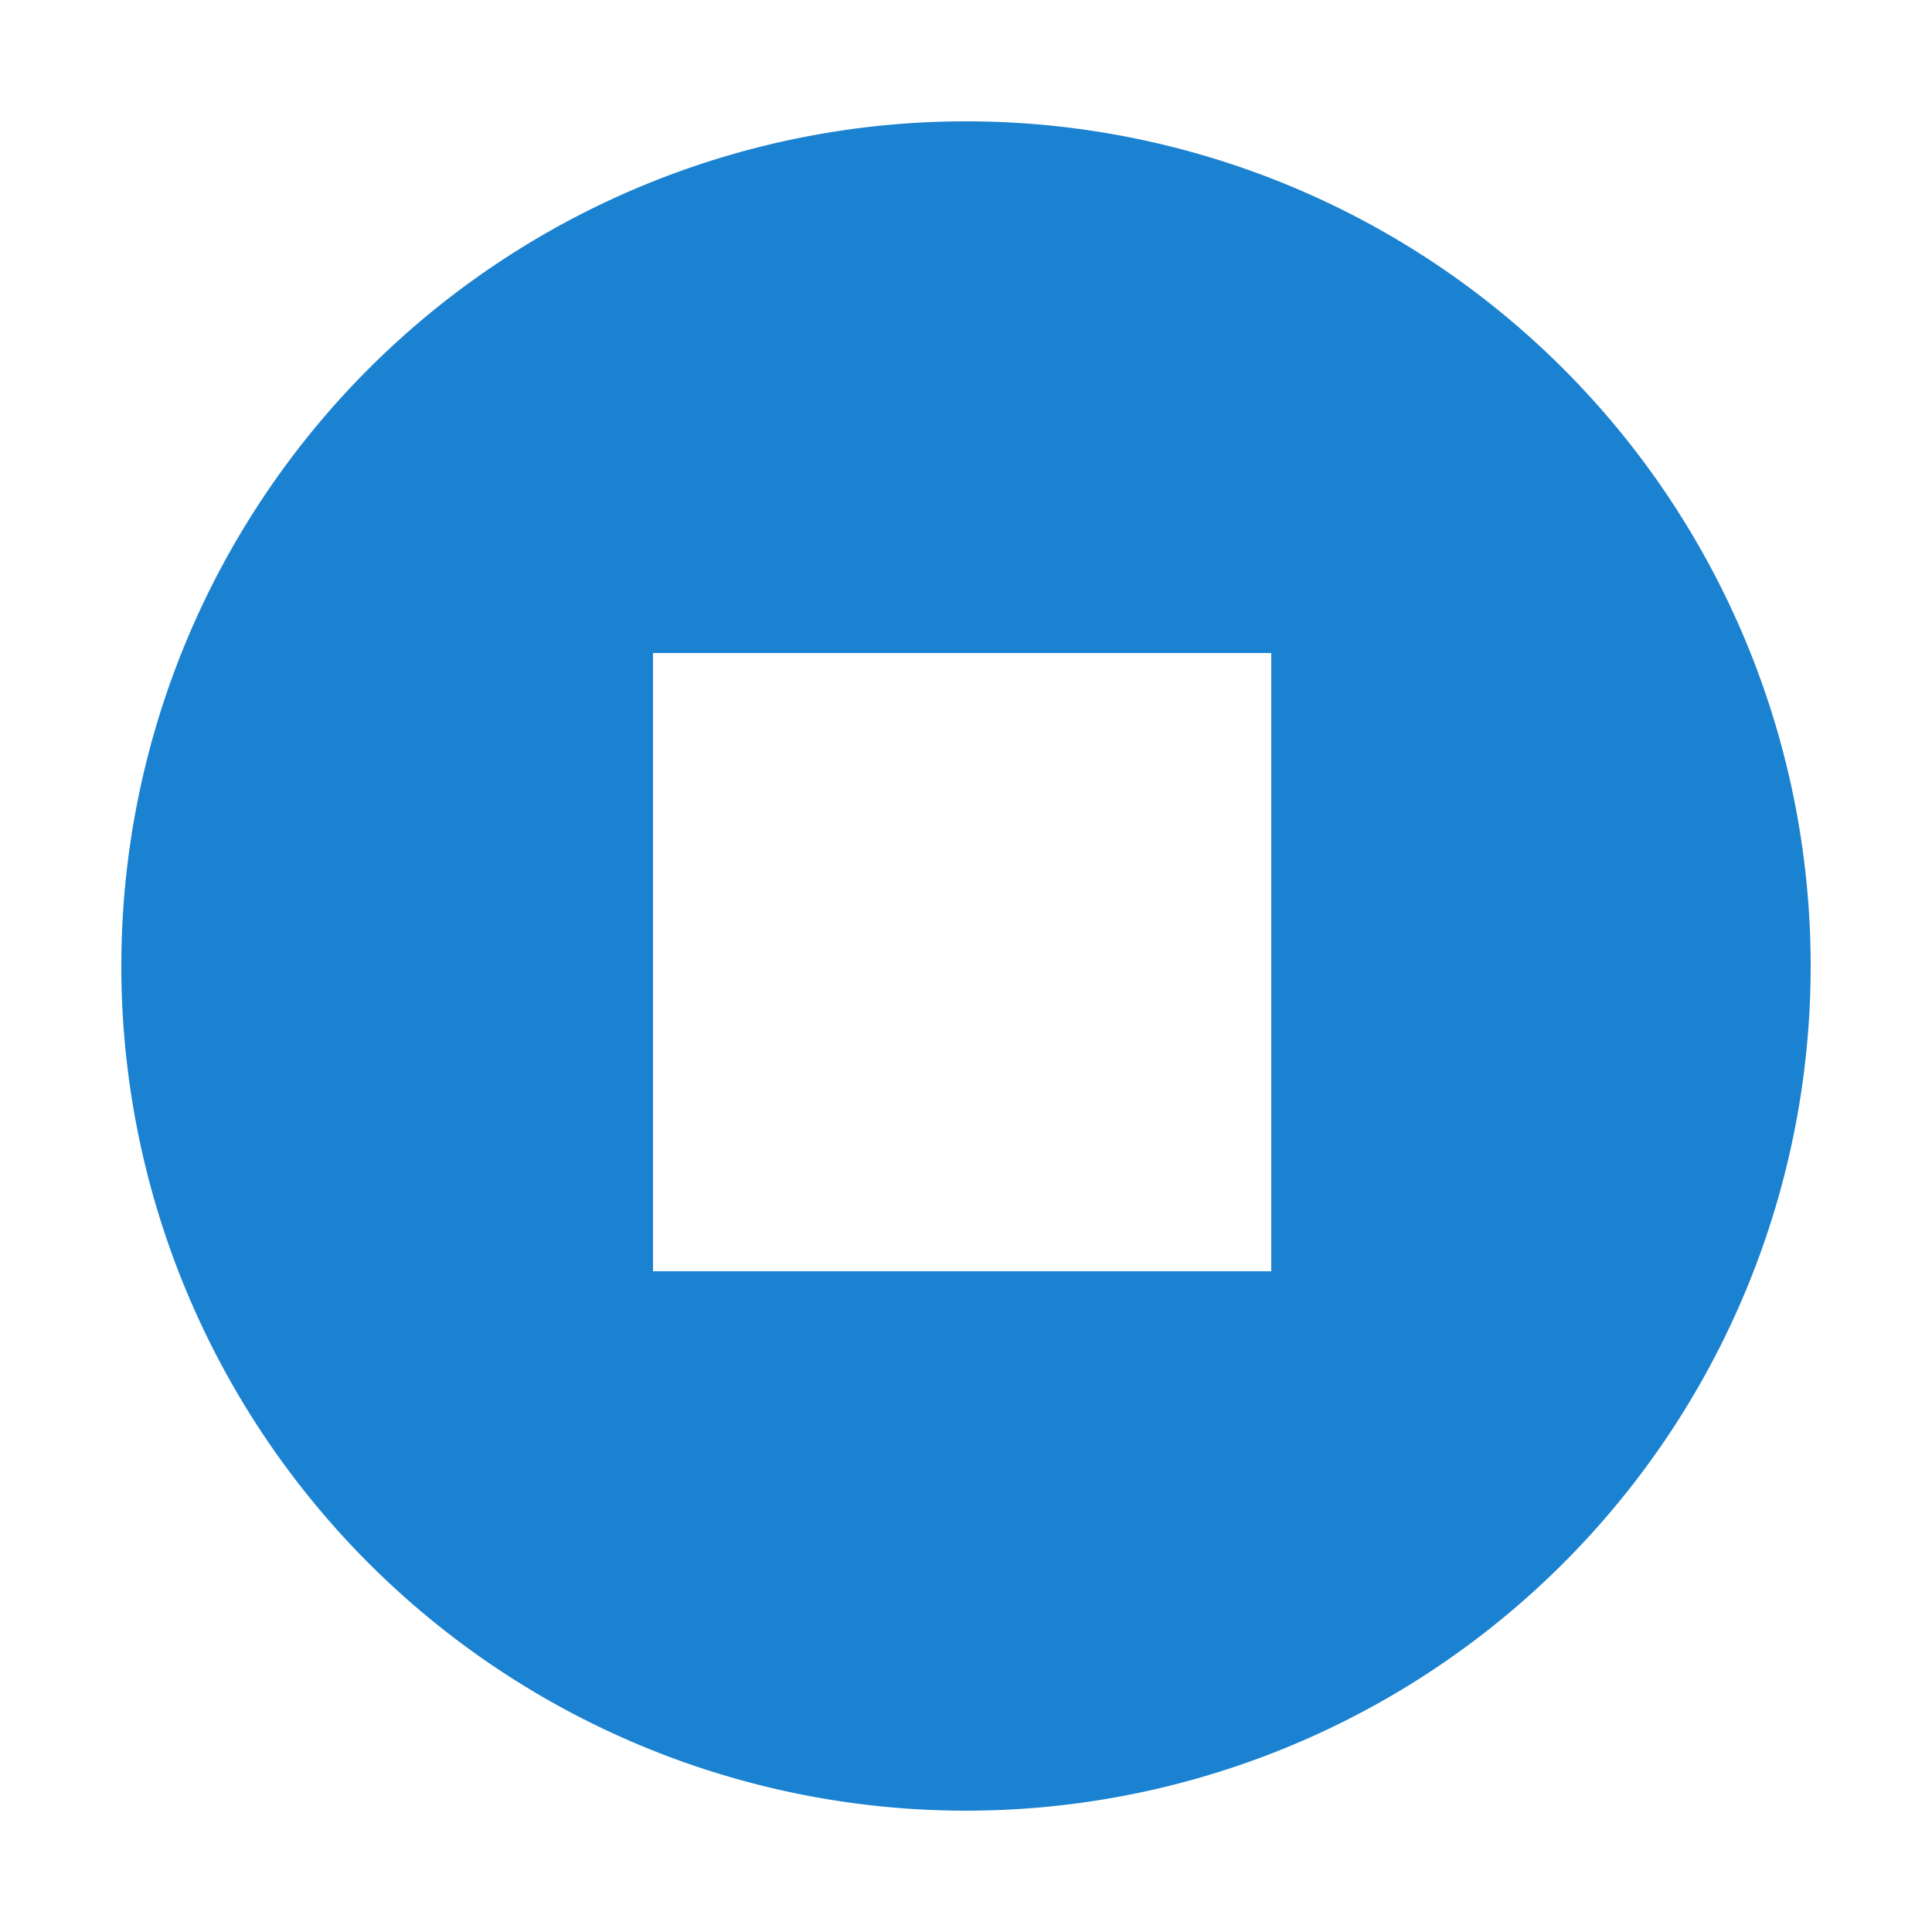 <svg xmlns="http://www.w3.org/2000/svg" viewBox="0 0 25 25"><defs><style>.cls-1{fill:none;}.cls-2{fill:#1b82d1;}</style></defs><title>nav2-hover</title><g id="图层_2" data-name="图层 2"><g id="图层_1-2" data-name="图层 1"><rect class="cls-1" width="25" height="25"/><path class="cls-2" d="M12.5,1.57A10.93,10.93,0,1,0,23.43,12.5,10.93,10.93,0,0,0,12.5,1.57Zm3.95,14.88h-8v-8h8Z"/></g></g></svg>